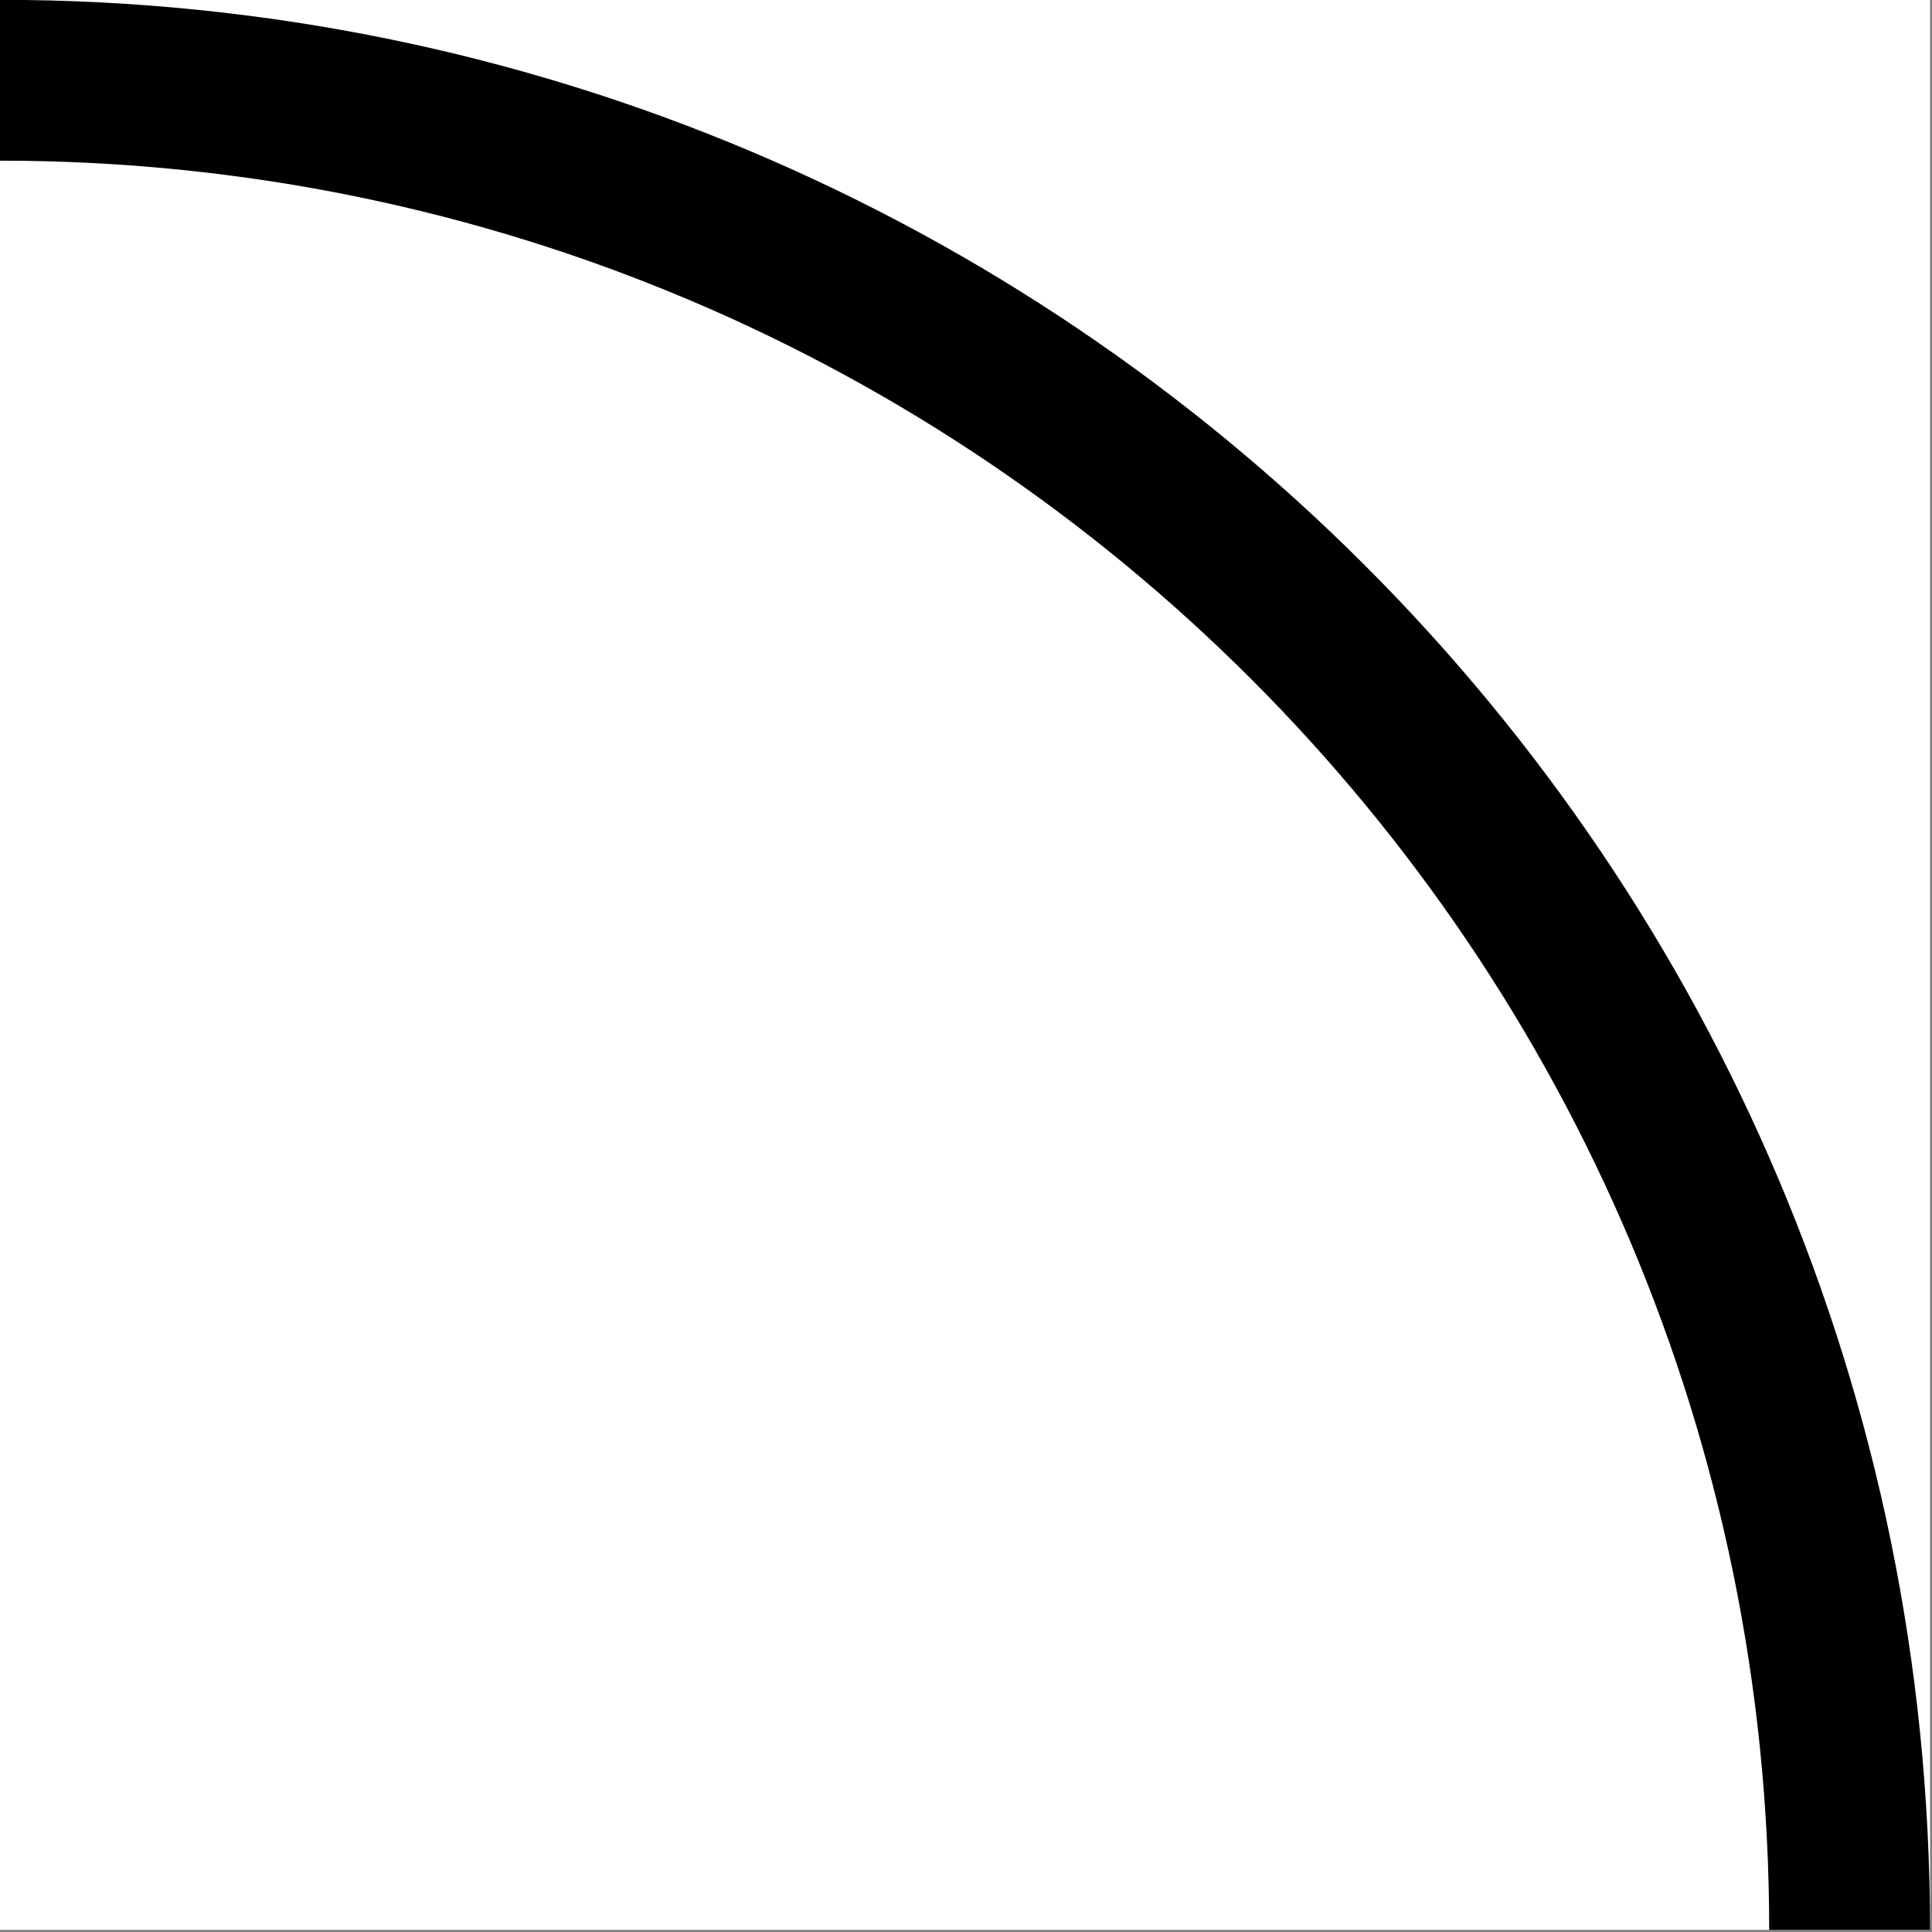 <svg width="1001" height="1001" viewBox="0 0 1001 1001" version="1.1" xmlns="http://www.w3.org/2000/svg" xmlns:xlink="http://www.w3.org/1999/xlink">
<rect x="0" y="0" width="1001" height="1001" fill="#808080" stroke="none"/>
<title>u25DD-UPPER RIGHT QUADRANT CIRCULAR ARC</title>
<desc>Created using Figma</desc>
<g id="Canvas" transform="matrix(83.333 0 0 83.333 -3416.67 -14166.7)">
<g id="u25DD-UPPER RIGHT QUADRANT CIRCULAR ARC">
<path d="M 41 170L 53 170L 53 182L 41 182L 41 170Z" fill="#FFFFFF"/>
<g id="Intersect">
<use xlink:href="#path0_fill" transform="matrix(6.12323e-17 1 -1 6.12323e-17 53 170)"/>
</g>
</g>
</g>
<defs>
<path id="path0_fill" fill-rule="evenodd" d="M 12 0C 5.373 0 0 5.373 0 12L 1 12C 1 5.925 5.925 1 12 1L 12 0Z"/>
</defs>
</svg>
